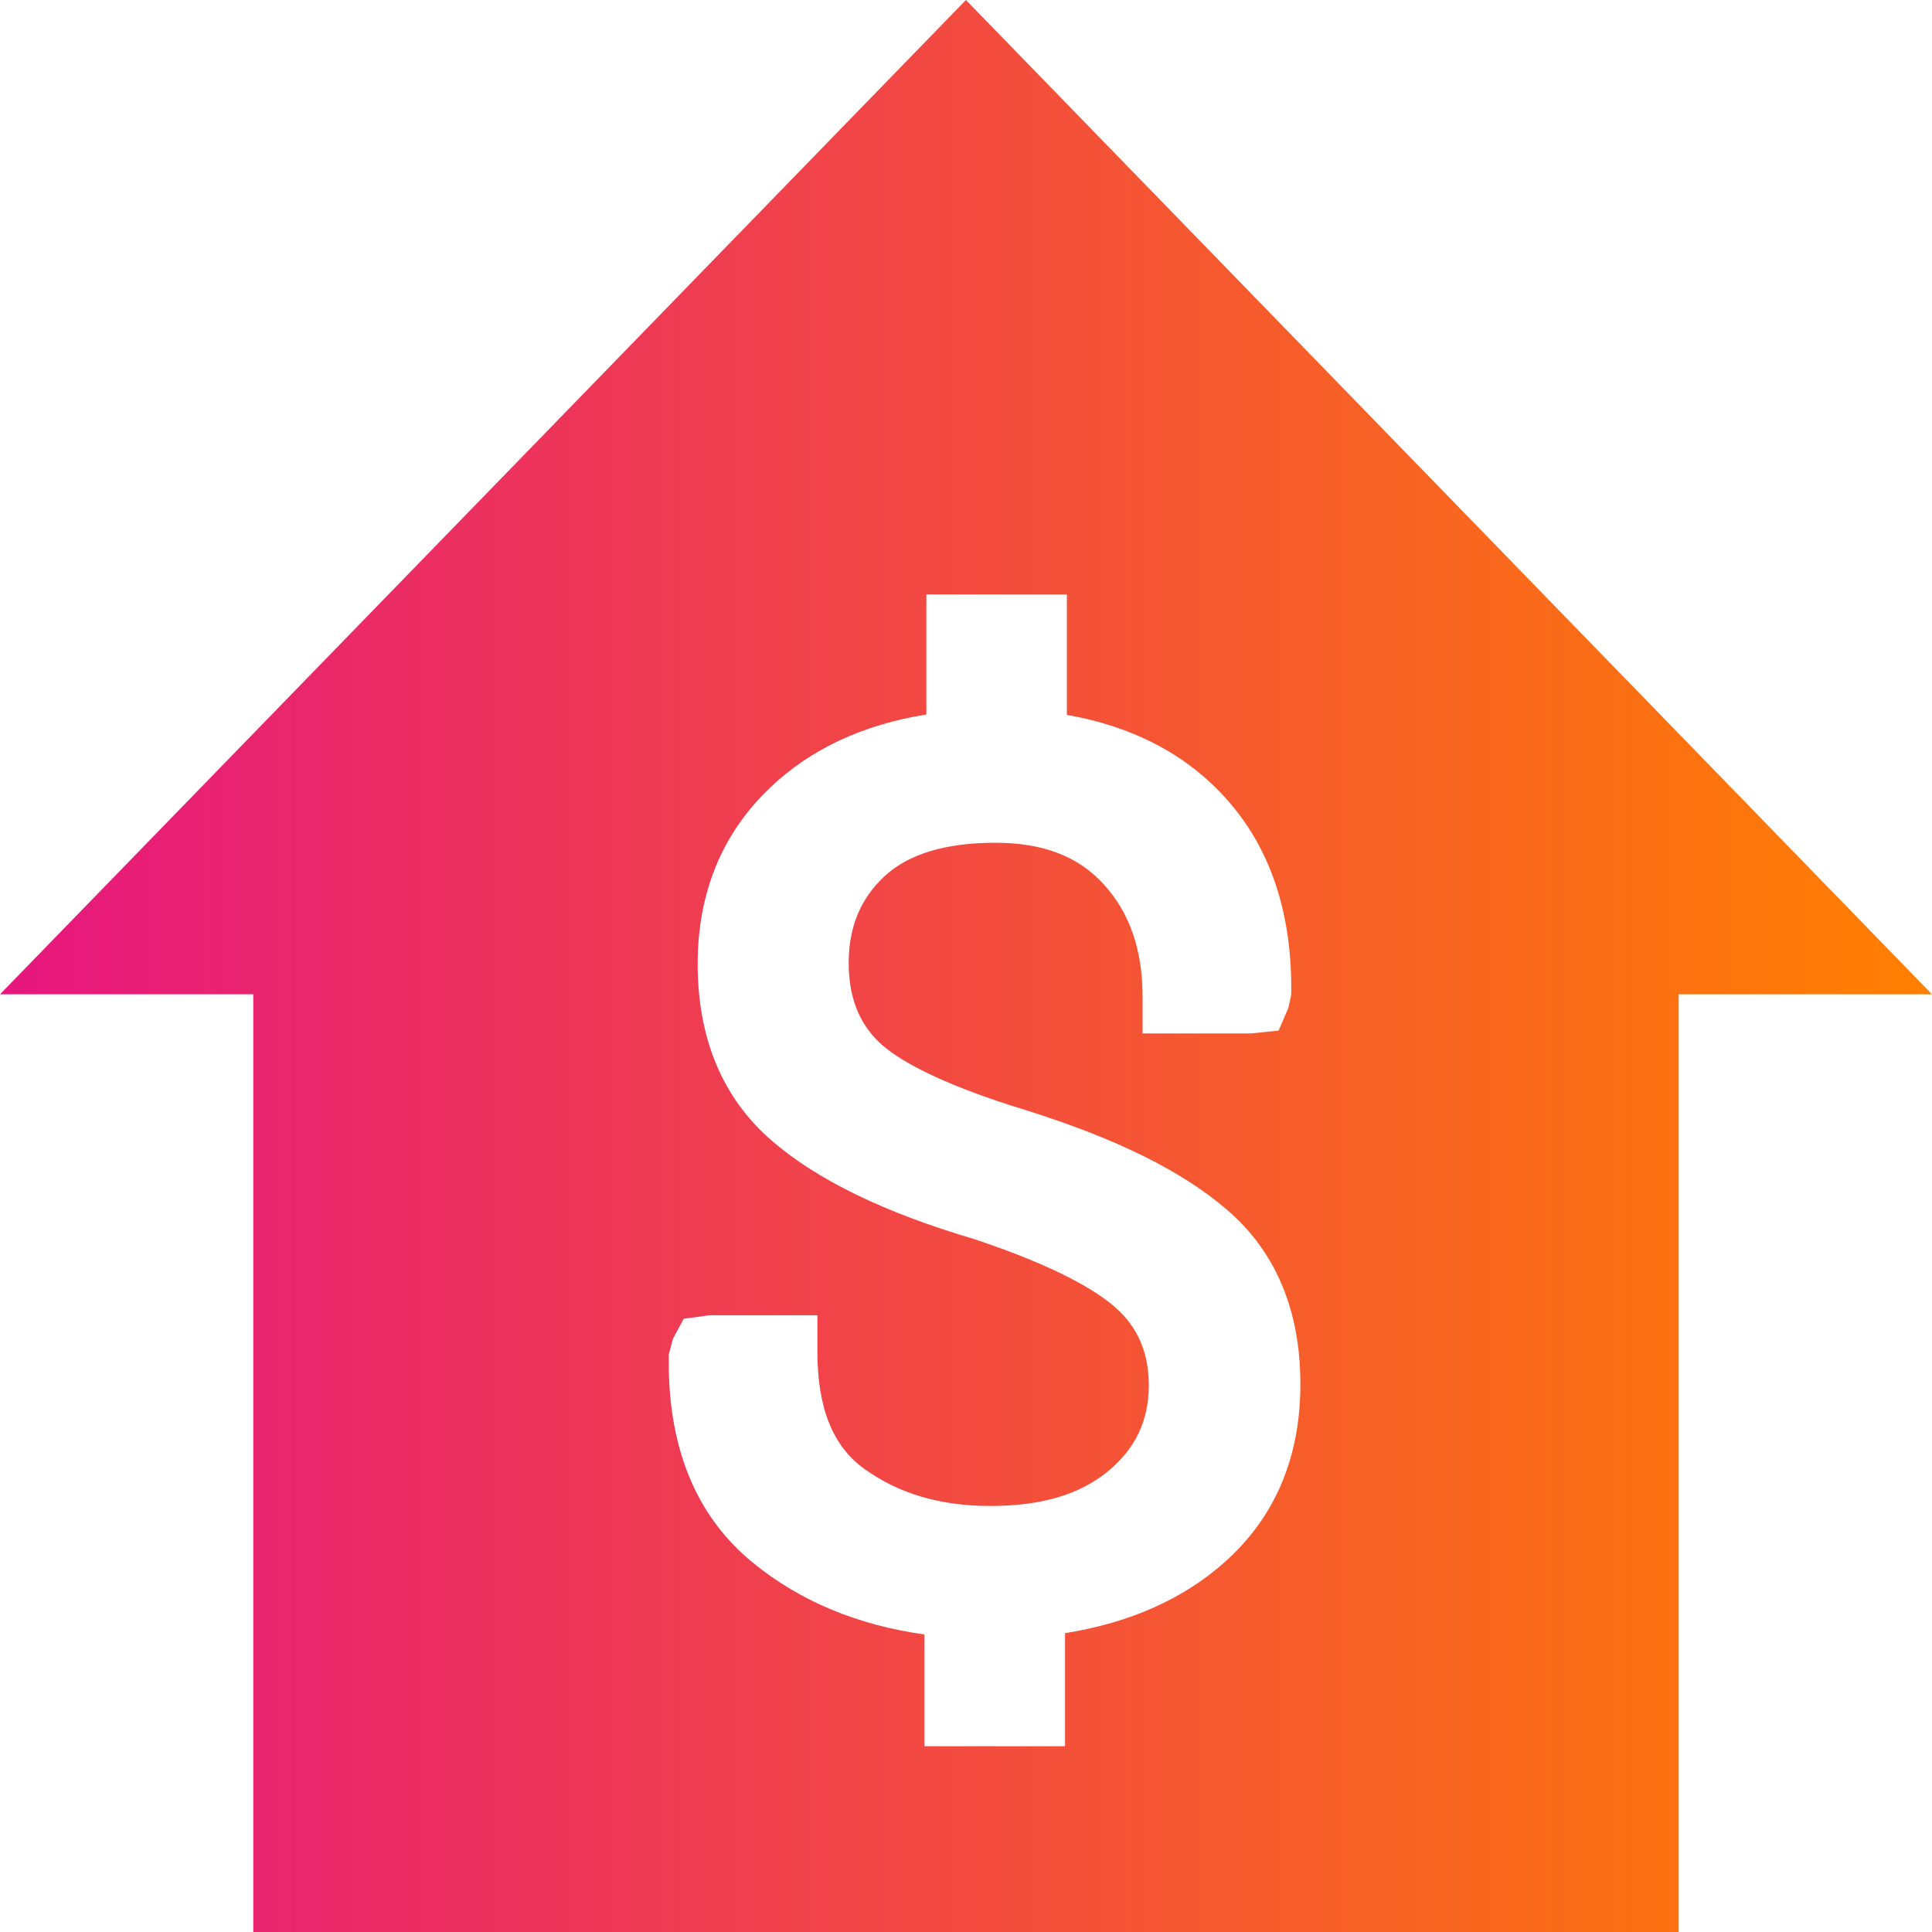 <?xml version="1.0" encoding="UTF-8"?>
<svg width="52px" height="52px" viewBox="0 0 52 52" version="1.1" xmlns="http://www.w3.org/2000/svg" xmlns:xlink="http://www.w3.org/1999/xlink">
    <!-- Generator: Sketch 49.3 (51167) - http://www.bohemiancoding.com/sketch -->
    <title>Shape</title>
    <desc>Created with Sketch.</desc>
    <defs>
        <linearGradient x1="3.061617e-15%" y1="50%" x2="100%" y2="50%" id="linearGradient-1">
            <stop stop-color="#E6167F" offset="0%"></stop>
            <stop stop-color="#FF8000" offset="100%"></stop>
        </linearGradient>
    </defs>
    <g id="Page-1" stroke="none" stroke-width="1" fill="none" fill-rule="evenodd">
        <g id="Become-a-Partner" transform="translate(-148, -671)" fill="url(#linearGradient-1)" fill-rule="nonzero">
            <g id="Group-15" transform="translate(148, 607)">
                <path d="M25.998,64 L0,90.762 L6.817,90.762 L6.817,116 L45.182,116 L45.182,90.762 L52,90.762 L25.998,64 Z M32.963,106.044 C31.851,107.037 30.409,107.678 28.666,107.957 L28.666,111 L24.883,111 L24.883,107.992 C23.083,107.741 21.535,107.097 20.27,106.065 C18.714,104.799 17.952,102.91 18.002,100.449 L18.113,100.032 L18.403,99.493 L19.099,99.4 L22,99.4 L22,100.377 C22,101.889 22.413,102.923 23.264,103.535 C24.196,104.206 25.307,104.533 26.658,104.533 C28.036,104.533 29.075,104.223 29.838,103.586 C30.565,102.98 30.92,102.227 30.92,101.287 C30.92,100.423 30.634,99.743 30.045,99.212 C29.576,98.787 28.532,98.12 26.224,97.351 C23.789,96.632 21.994,95.758 20.767,94.697 C19.447,93.552 18.778,91.955 18.778,89.945 C18.778,88.026 19.436,86.426 20.734,85.194 C21.813,84.164 23.223,83.506 24.933,83.23 L24.933,80 L28.715,80 L28.715,83.241 C30.473,83.55 31.897,84.288 32.955,85.444 C34.185,86.784 34.79,88.578 34.753,90.777 L34.678,91.125 L34.414,91.738 L33.672,91.815 L30.753,91.815 L30.753,90.838 C30.753,89.556 30.404,88.555 29.685,87.777 C29.004,87.041 28.058,86.683 26.791,86.683 C25.455,86.683 24.452,86.985 23.808,87.583 C23.159,88.189 22.843,88.952 22.843,89.913 C22.843,90.828 23.113,91.53 23.668,92.057 C24.102,92.469 25.13,93.119 27.581,93.871 C30.024,94.634 31.799,95.509 33.016,96.553 C34.333,97.68 35,99.261 35,101.255 C35.001,103.229 34.315,104.84 32.963,106.044 Z" id="Shape"></path>
            </g>
        </g>
    </g>
</svg>